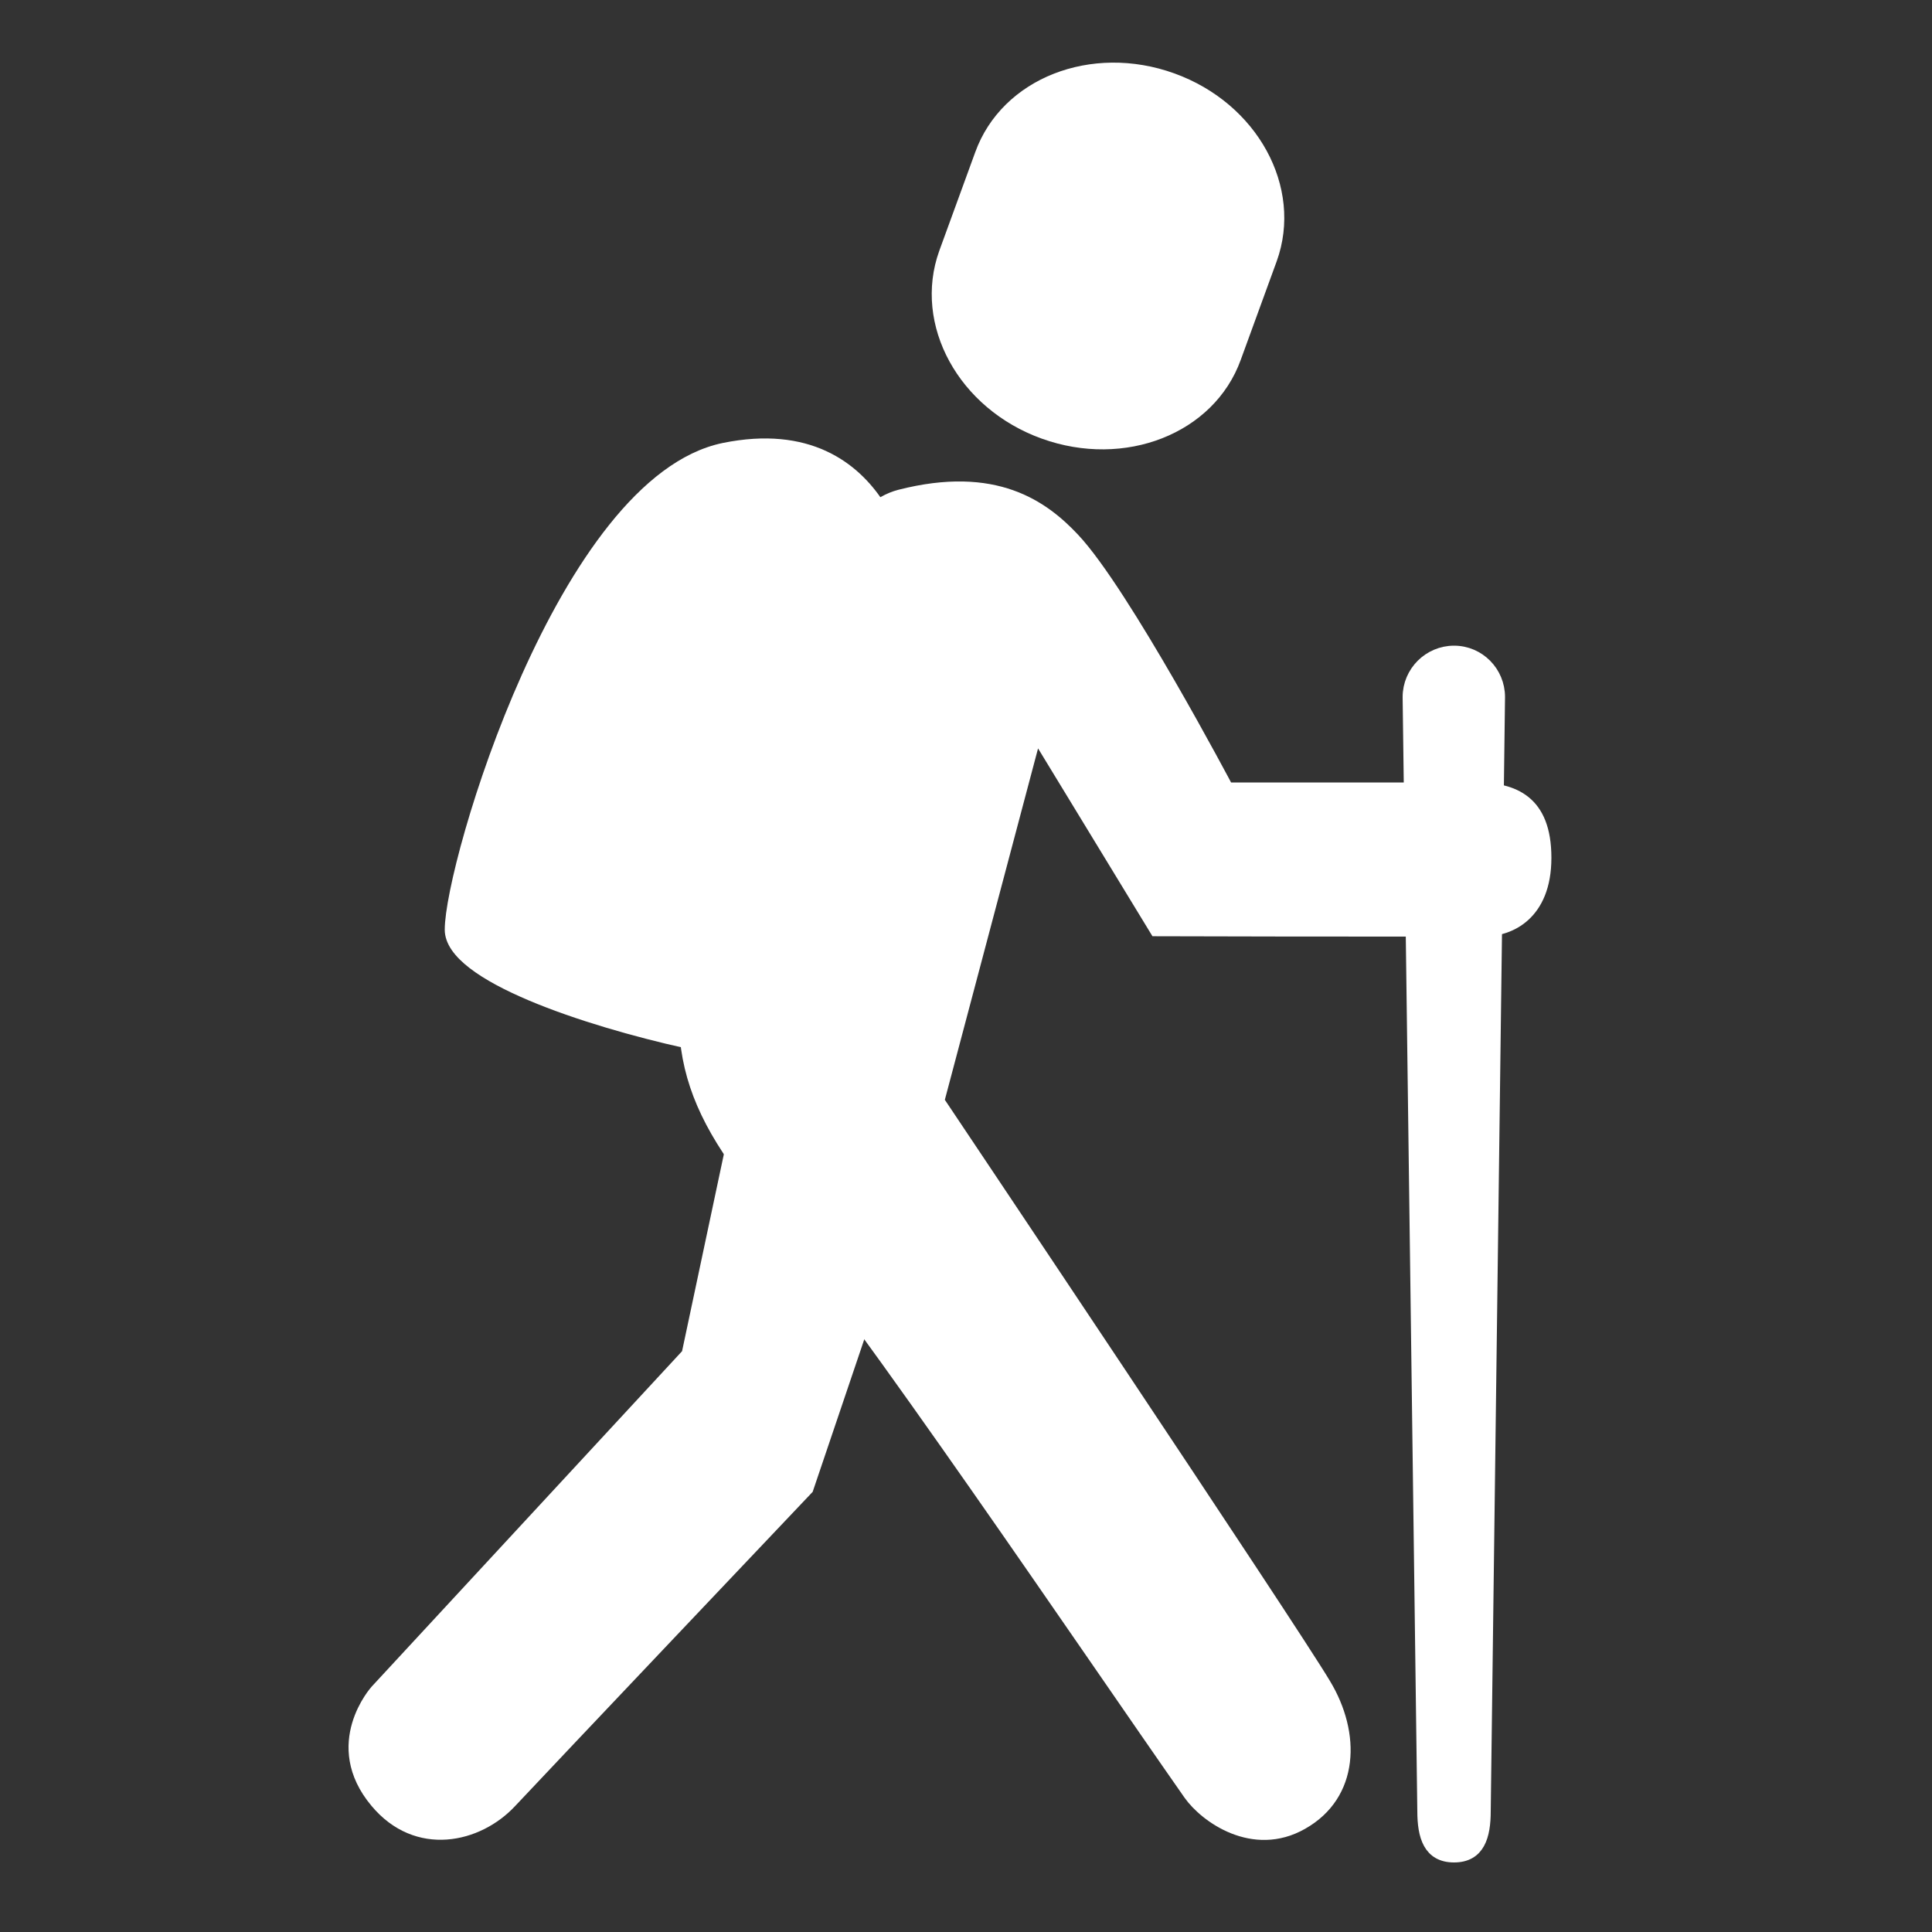 <?xml version="1.0" encoding="utf-8"?>
<!-- Generator: Adobe Illustrator 27.5.0, SVG Export Plug-In . SVG Version: 6.00 Build 0)  -->
<svg version="1.1" id="Calque_1" xmlns="http://www.w3.org/2000/svg" xmlns:xlink="http://www.w3.org/1999/xlink" x="0px" y="0px"
	 viewBox="0 0 50 50" style="enable-background:new 0 0 50 50;" xml:space="preserve">
<rect x="0" y="0" width="50" height="50" fill="#333333" stroke="none"/>
<style type="text/css">
	.st0{fill:#FFFFFF;stroke:#FFFFFF;stroke-width:0.3;stroke-miterlimit:10;}
</style>
<g>
	<path class="st0" d="M19.05,29.1l-1.26,5.94l-8.06,8.71c0,0-1.26,1.39,0,2.89c1.06,1.27,2.64,0.91,3.49,0
		c0.85-0.91,7.68-8.11,7.68-8.11l2.01-5.94L19.05,29.1z"/>
	<path class="st0" d="M18.54,22.31c0.78-2.34,2.17-7.89,4.2-9.24c-0.64-0.98-1.83-1.9-4-1.46c-4.15,0.85-7.08,10.76-7.08,12.45
		c0,1.19,3.5,2.34,6.1,2.92C17.61,25.7,17.89,24.27,18.54,22.31z"/>
	<path class="st0" d="M31.97,9.26c-0.66,1.83-2.88,2.7-4.96,1.95l0,0c-2.08-0.75-3.22-2.84-2.56-4.67l0.93-2.55
		c0.66-1.83,2.88-2.7,4.96-1.95l0,0c2.08,0.75,3.22,2.84,2.56,4.67L31.97,9.26z"/>
	<path class="st0" d="M38.43,46.87c0,0.65-0.15,1.18-0.8,1.18l0,0c-0.65,0-0.8-0.53-0.8-1.18l-0.38-28.83
		c0-0.65,0.53-1.18,1.18-1.18l0,0c0.65,0,1.17,0.53,1.17,1.18L38.43,46.87z"/>
	<path class="st0" d="M27.79,13.94c-0.79-0.84-2.03-1.75-4.5-1.12c-2.33,0.59-3.9,6.95-4.75,9.5c-1.36,4.05-1.09,5.88,1.23,8.68
		c2.61,3.13,8.35,11.64,11.01,15.44c0.41,0.58,1.65,1.48,2.92,0.76c1.33-0.75,1.37-2.33,0.59-3.62c-0.88-1.48-10-15.09-10-15.09
		l2.52-9.5l3.1,5.09c0,0,6.42,0.02,8.54,0c0.61,0,1.55-0.4,1.55-1.88c0-1.48-0.83-1.8-1.8-1.8c-0.97,0-6.43,0-6.43,0
		S29.09,15.32,27.79,13.94z"/>
	<path class="st0" d="M13.75,24.38c0,0,0.64-5.14,3.03-8.5"/>
	<path class="st0" d="M17.53,14.63c0,0,0.38-0.75,0.81-1.09"/>
</g>
</svg>
